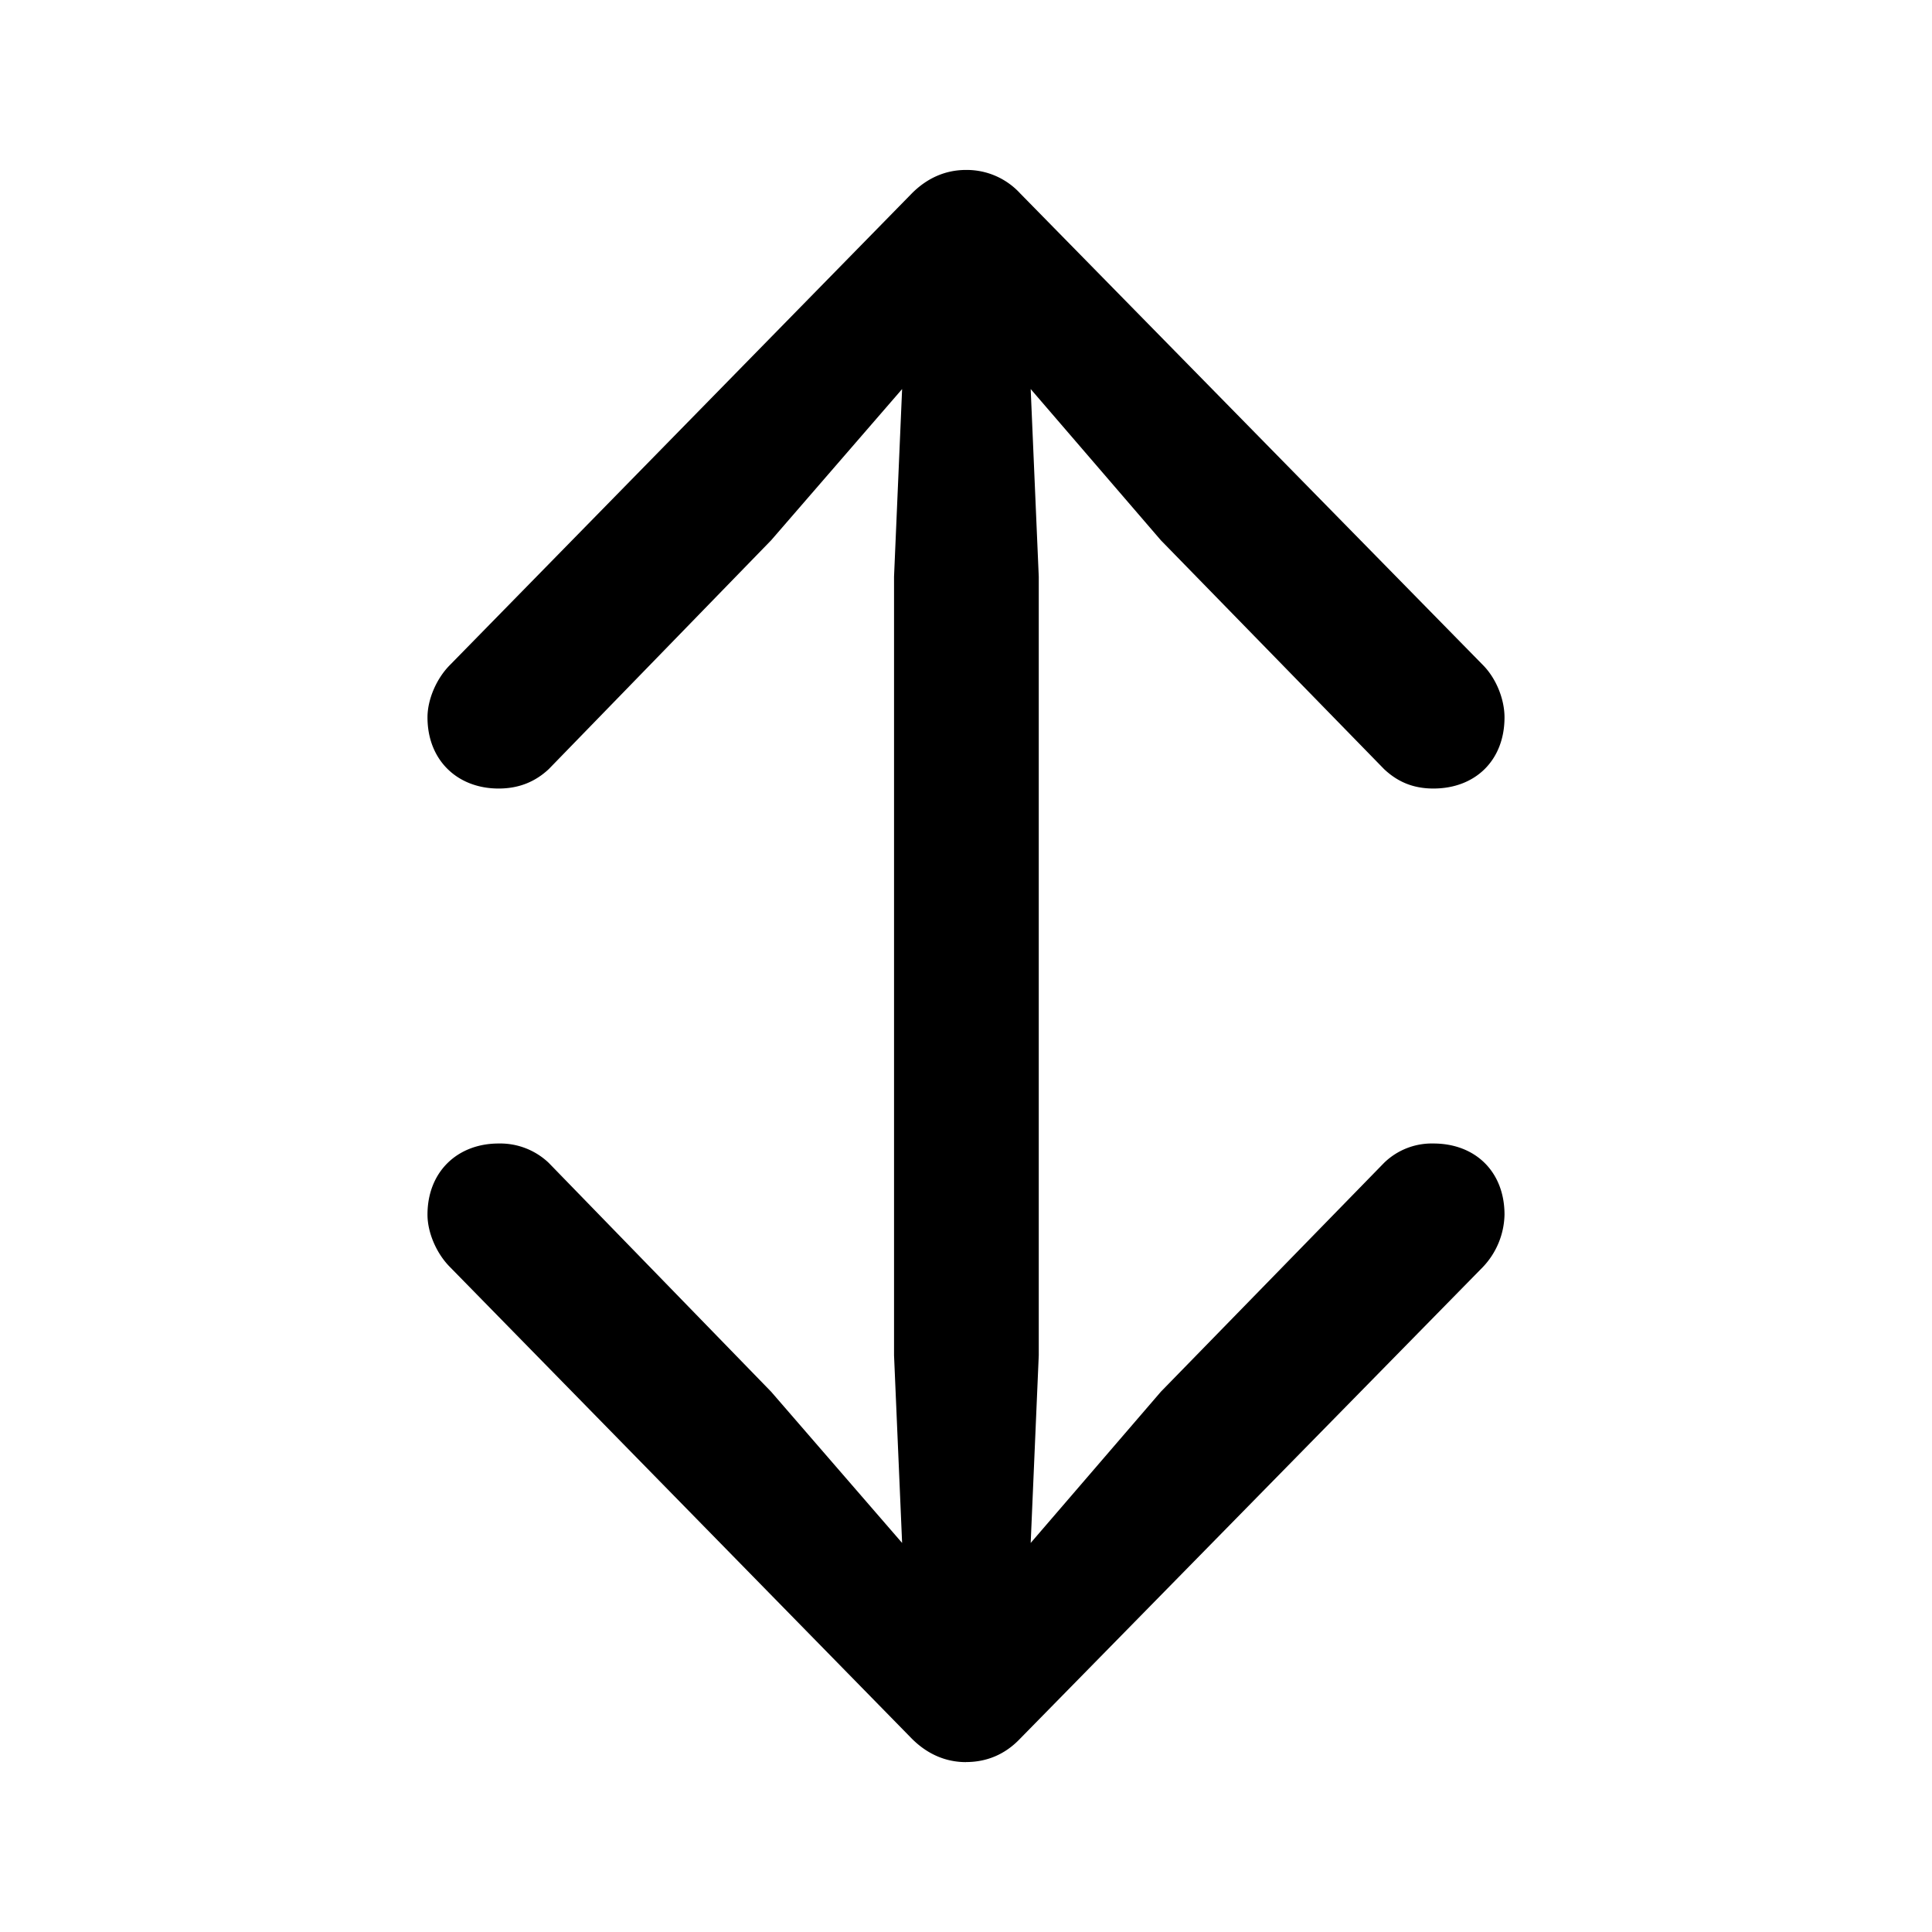 <svg xmlns="http://www.w3.org/2000/svg" width="3em" height="3em" viewBox="0 0 56 56"><path fill="currentColor" d="M28 51.074c.586 0 1.125-.21 1.57-.68l13.407-13.663a2.27 2.27 0 0 0 .632-1.524c0-1.242-.843-2.062-2.062-2.062a1.98 1.98 0 0 0-1.43.562l-6.469 6.633l-3.773 4.383l.234-5.438v-22.57l-.234-5.438l3.773 4.383l6.47 6.633c.374.352.82.563 1.429.563c1.219 0 2.062-.82 2.062-2.063c0-.516-.234-1.125-.632-1.523L29.57 5.606a2.1 2.1 0 0 0-1.57-.68c-.562 0-1.102.21-1.57.68L13.047 19.27c-.399.398-.656 1.007-.656 1.523c0 1.242.867 2.063 2.062 2.063c.61 0 1.078-.212 1.453-.563l6.446-6.633l3.796-4.383l-.234 5.438v22.57l.234 5.438l-3.796-4.383l-6.446-6.633a2.04 2.04 0 0 0-1.453-.562c-1.195 0-2.062.82-2.062 2.062c0 .516.257 1.125.656 1.523L26.43 50.396c.468.468 1.008.68 1.57.68"/></svg>